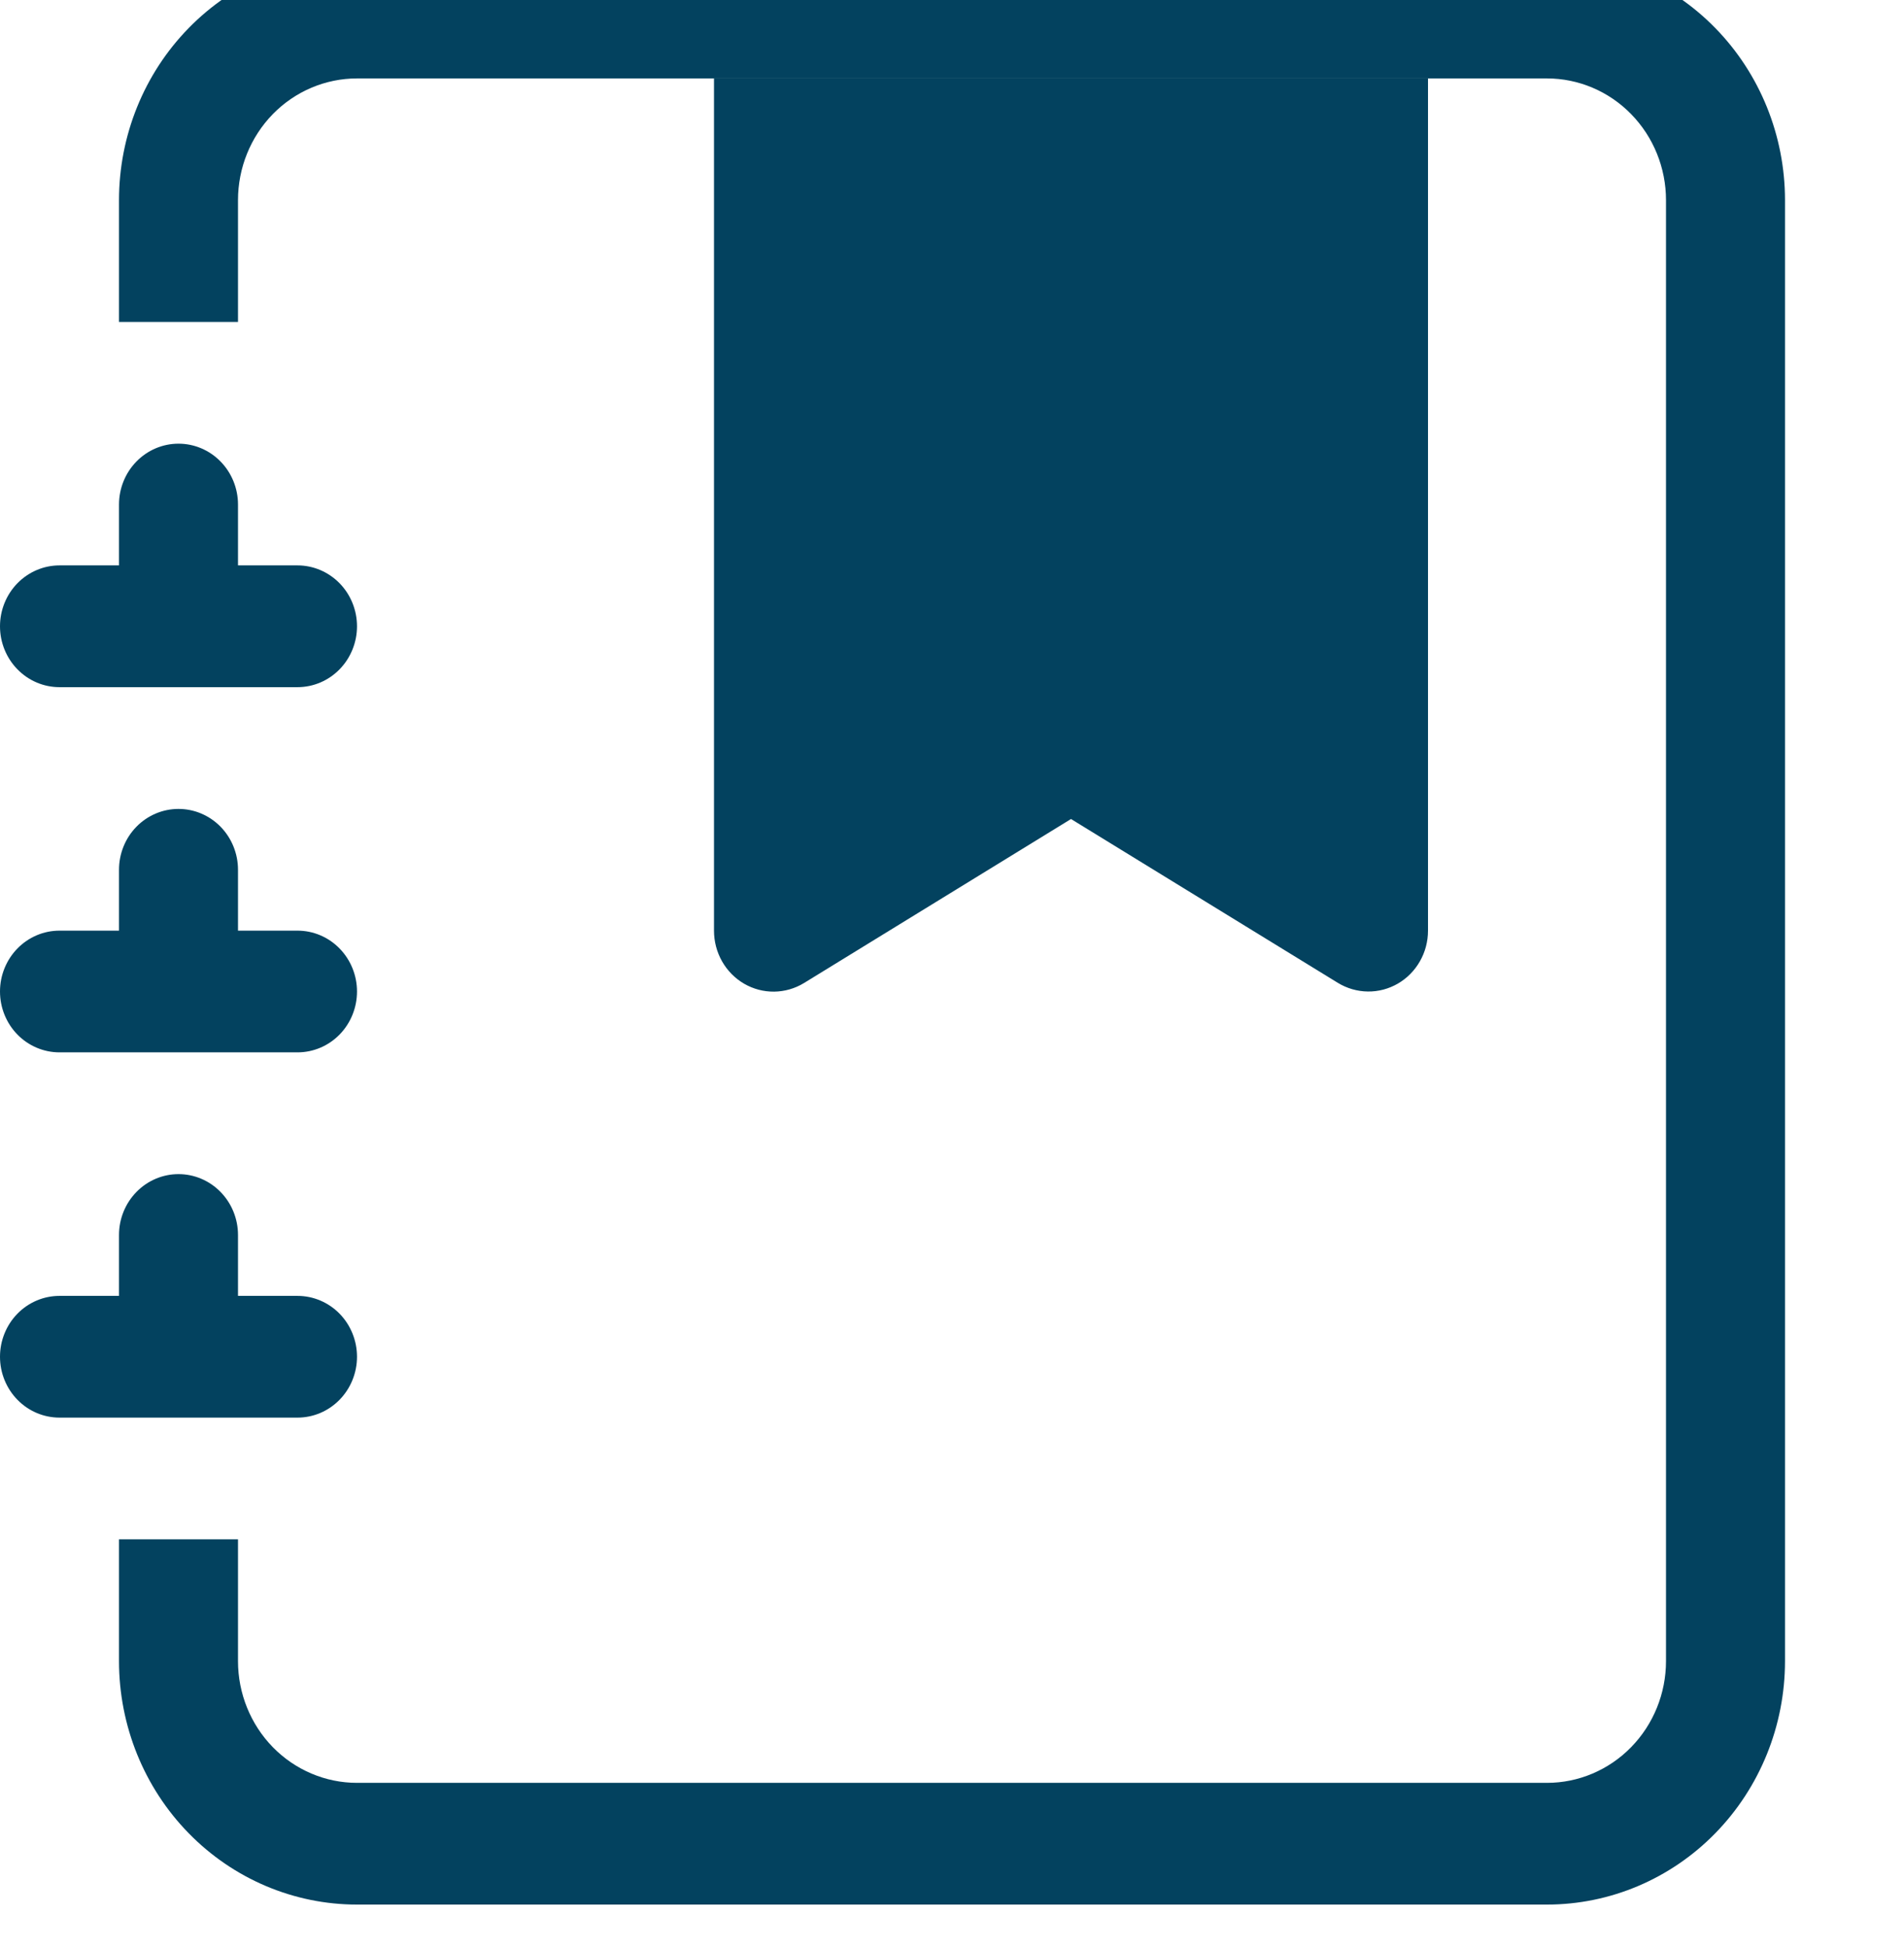 <svg width="44" height="45" viewBox="0 0 44 45" fill="none" xmlns="http://www.w3.org/2000/svg">
<g clip-path="url(#clip0_227_2256)">
<path fill-rule="evenodd" clip-rule="evenodd" d="M16.5 1.812H33V21.5C33 21.749 32.936 21.993 32.813 22.208C32.691 22.423 32.515 22.601 32.303 22.724C32.091 22.846 31.852 22.91 31.608 22.906C31.365 22.903 31.127 22.834 30.918 22.707L24.75 18.921L18.582 22.709C18.373 22.837 18.134 22.906 17.891 22.909C17.648 22.912 17.408 22.849 17.196 22.726C16.984 22.603 16.808 22.424 16.686 22.209C16.564 21.994 16.5 21.749 16.5 21.5V1.812Z" fill="#03425F"/>
<path d="M8.25 -1H35.75C37.209 -1 38.608 -0.407 39.639 0.648C40.67 1.702 41.25 3.133 41.25 4.625V38.375C41.25 39.867 40.67 41.298 39.639 42.352C38.608 43.407 37.209 44 35.75 44H8.25C6.791 44 5.392 43.407 4.361 42.352C3.329 41.298 2.75 39.867 2.75 38.375V35.562H5.5V38.375C5.5 39.121 5.79 39.836 6.305 40.364C6.821 40.891 7.521 41.188 8.25 41.188H35.75C36.479 41.188 37.179 40.891 37.694 40.364C38.21 39.836 38.5 39.121 38.5 38.375V4.625C38.5 3.879 38.21 3.164 37.694 2.636C37.179 2.109 36.479 1.812 35.75 1.812H8.25C7.521 1.812 6.821 2.109 6.305 2.636C5.79 3.164 5.5 3.879 5.5 4.625V7.438H2.75V4.625C2.75 3.133 3.329 1.702 4.361 0.648C5.392 -0.407 6.791 -1 8.25 -1Z" fill="#03425F"/>
<path d="M2.75 13.062V11.656C2.75 11.283 2.895 10.926 3.153 10.662C3.411 10.398 3.76 10.25 4.125 10.25C4.49 10.25 4.839 10.398 5.097 10.662C5.355 10.926 5.5 11.283 5.5 11.656V13.062H6.875C7.24 13.062 7.589 13.211 7.847 13.474C8.105 13.738 8.25 14.096 8.25 14.469C8.25 14.842 8.105 15.199 7.847 15.463C7.589 15.727 7.24 15.875 6.875 15.875H1.375C1.01 15.875 0.661 15.727 0.403 15.463C0.145 15.199 0 14.842 0 14.469C0 14.096 0.145 13.738 0.403 13.474C0.661 13.211 1.01 13.062 1.375 13.062H2.75ZM2.75 21.5V20.094C2.75 19.721 2.895 19.363 3.153 19.099C3.411 18.836 3.76 18.688 4.125 18.688C4.49 18.688 4.839 18.836 5.097 19.099C5.355 19.363 5.5 19.721 5.5 20.094V21.5H6.875C7.24 21.5 7.589 21.648 7.847 21.912C8.105 22.176 8.25 22.533 8.25 22.906C8.25 23.279 8.105 23.637 7.847 23.901C7.589 24.164 7.24 24.312 6.875 24.312H1.375C1.01 24.312 0.661 24.164 0.403 23.901C0.145 23.637 0 23.279 0 22.906C0 22.533 0.145 22.176 0.403 21.912C0.661 21.648 1.01 21.5 1.375 21.5H2.75ZM2.75 29.938V28.531C2.75 28.158 2.895 27.801 3.153 27.537C3.411 27.273 3.76 27.125 4.125 27.125C4.49 27.125 4.839 27.273 5.097 27.537C5.355 27.801 5.5 28.158 5.5 28.531V29.938H6.875C7.24 29.938 7.589 30.086 7.847 30.349C8.105 30.613 8.25 30.971 8.25 31.344C8.25 31.717 8.105 32.074 7.847 32.338C7.589 32.602 7.24 32.75 6.875 32.75H1.375C1.01 32.75 0.661 32.602 0.403 32.338C0.145 32.074 0 31.717 0 31.344C0 30.971 0.145 30.613 0.403 30.349C0.661 30.086 1.01 29.938 1.375 29.938H2.75Z" fill="#03425F"/>
</g>
<defs>
<clipPath id="clip0_227_2256">
<rect width="44" height="45" fill="white"/>
</clipPath>
</defs>
</svg>
